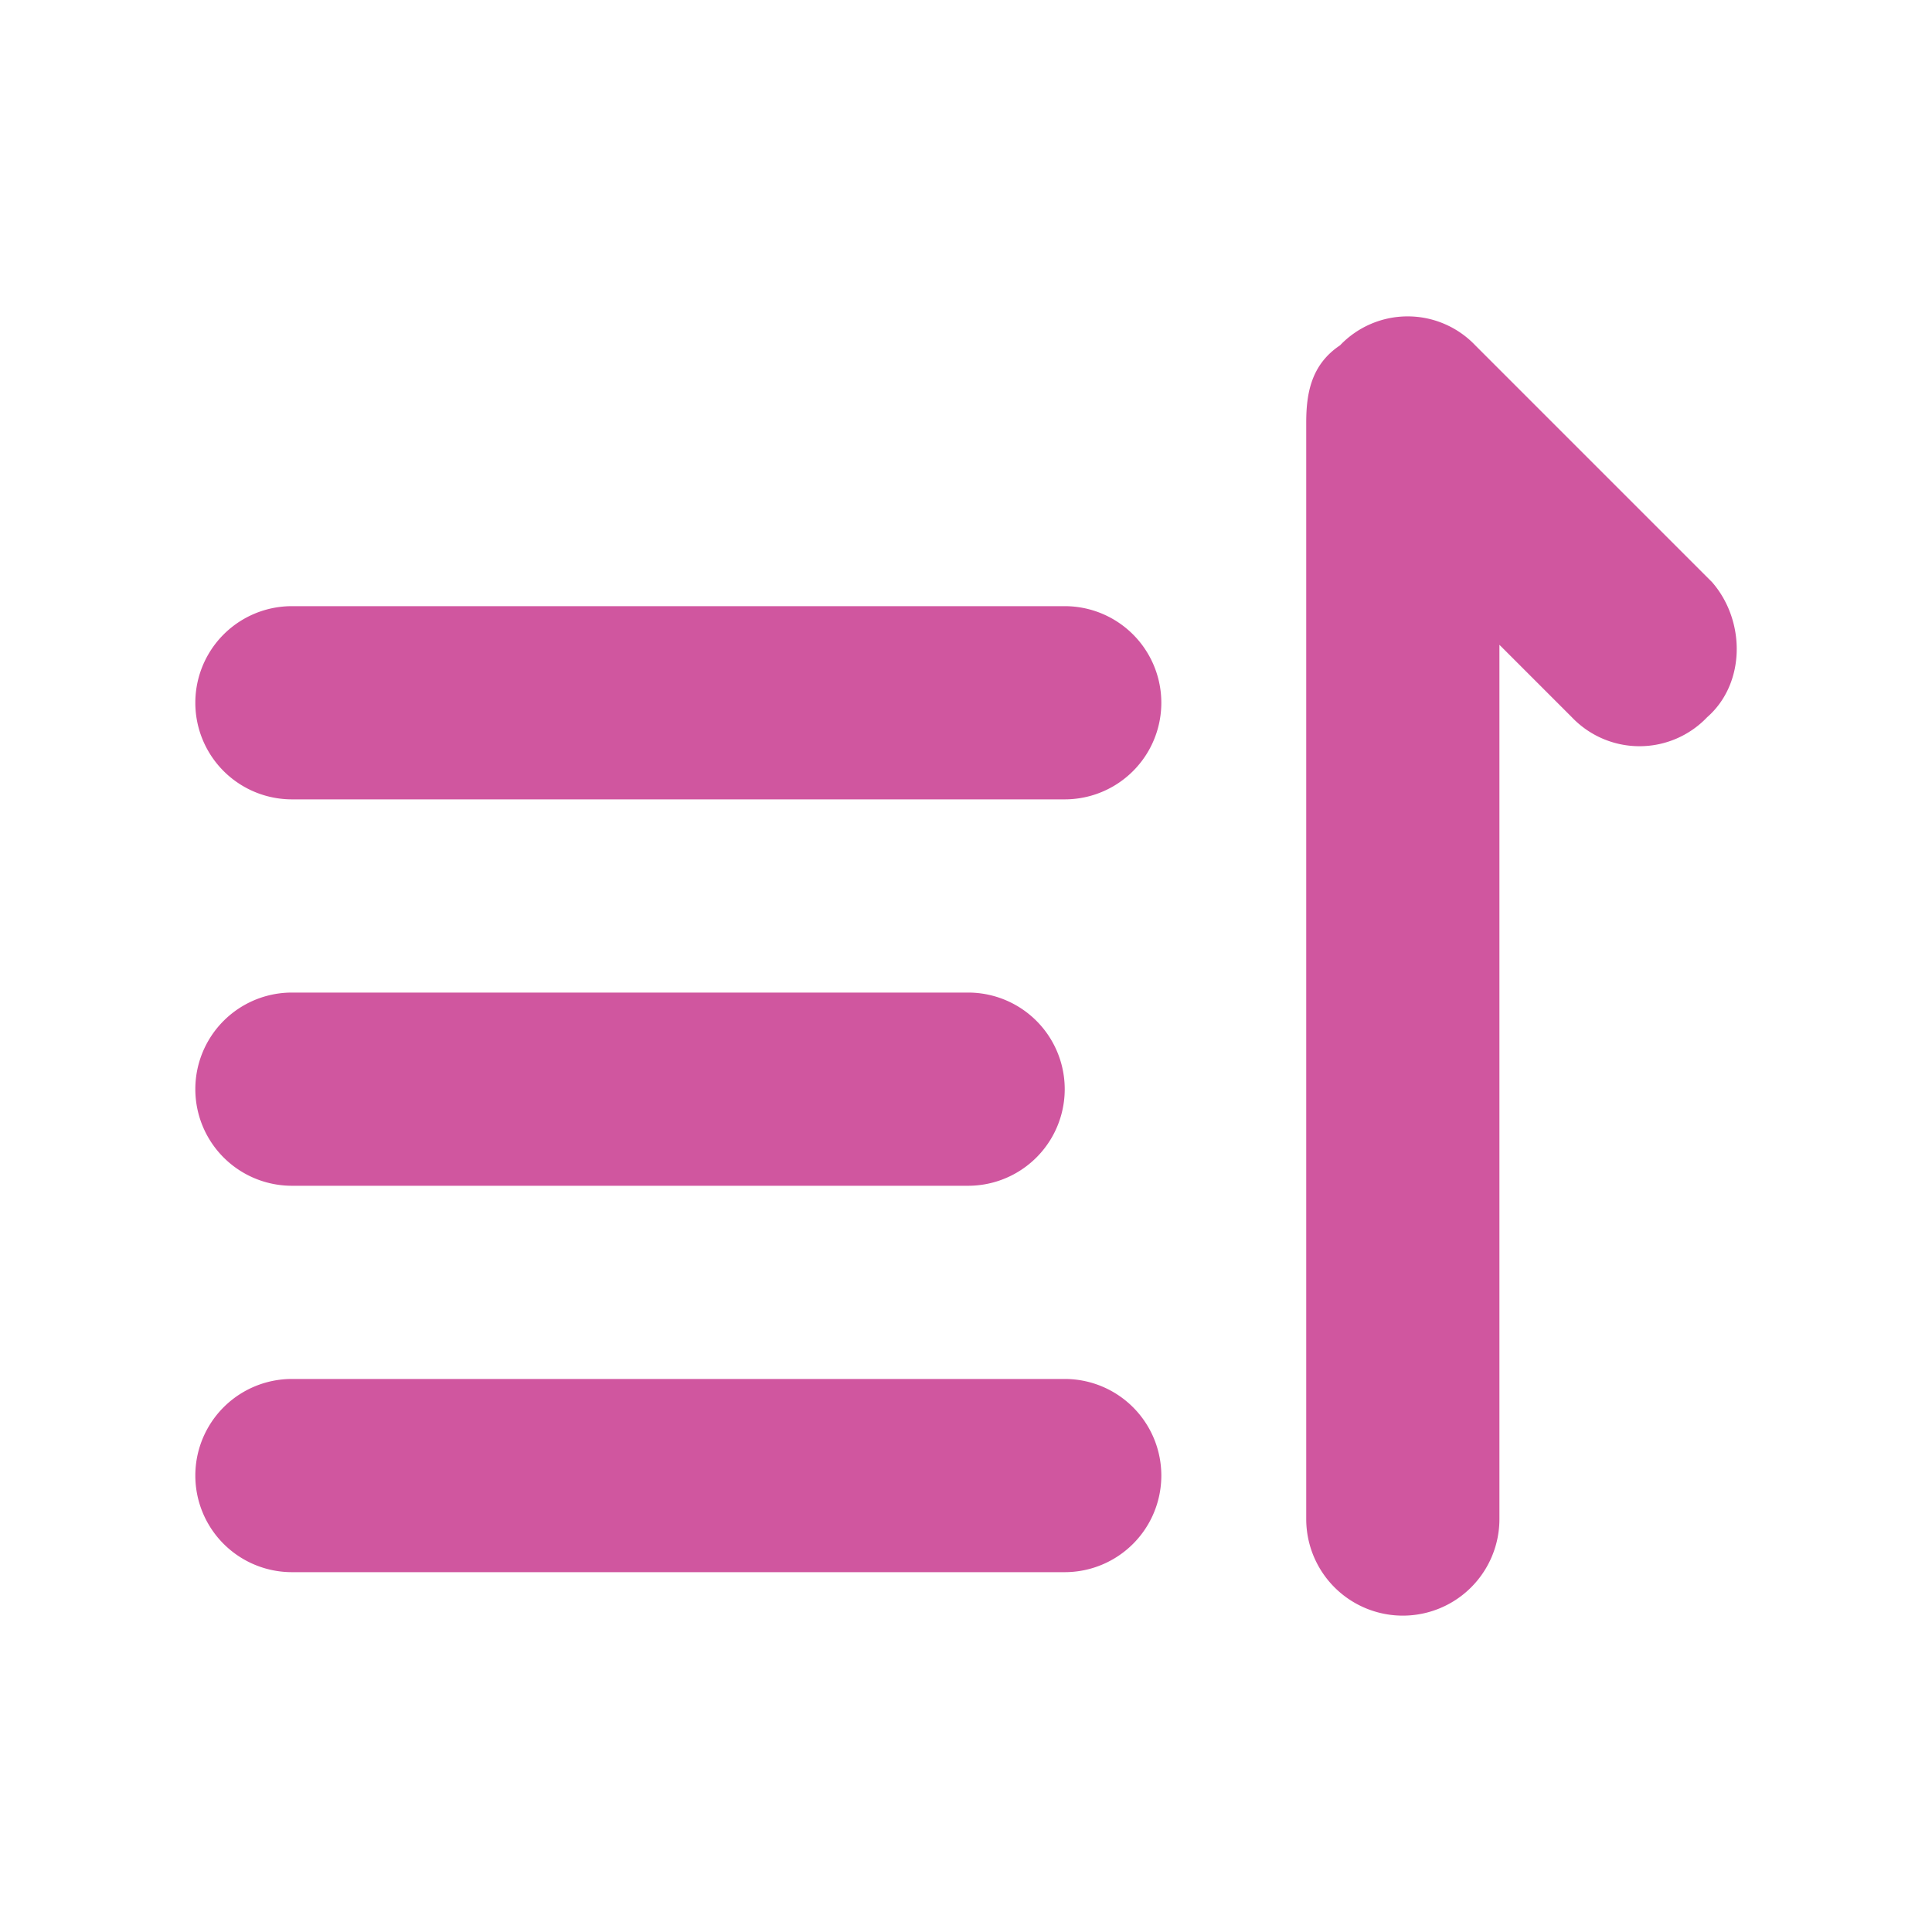 <?xml version="1.0" ?><svg data-name="Layer 1" fill="#d0569f" height="200" id="Layer_1" viewBox="0 0 200 200" width="200" xmlns="http://www.w3.org/2000/svg"><title/><path d="M152.72,35.75a9.67,9.67,0,0,0-14,0c-3,2-3.5,5-3.5,8v113.5a10,10,0,0,0,20,0V66.75l7.5,7.5a9.67,9.67,0,0,0,14,0c4-3.5,4-10,.5-14Z"/><path d="M110.22,142.75h-80a10,10,0,0,0,0,20h80a10,10,0,1,0,0-20Z"/><path d="M110.22,62.75h-80a10,10,0,0,0,0,20h80a10,10,0,0,0,0-20Z"/><path d="M30.22,122.75h70a10,10,0,0,0,0-20h-70a10,10,0,0,0,0,20Z"/></svg>